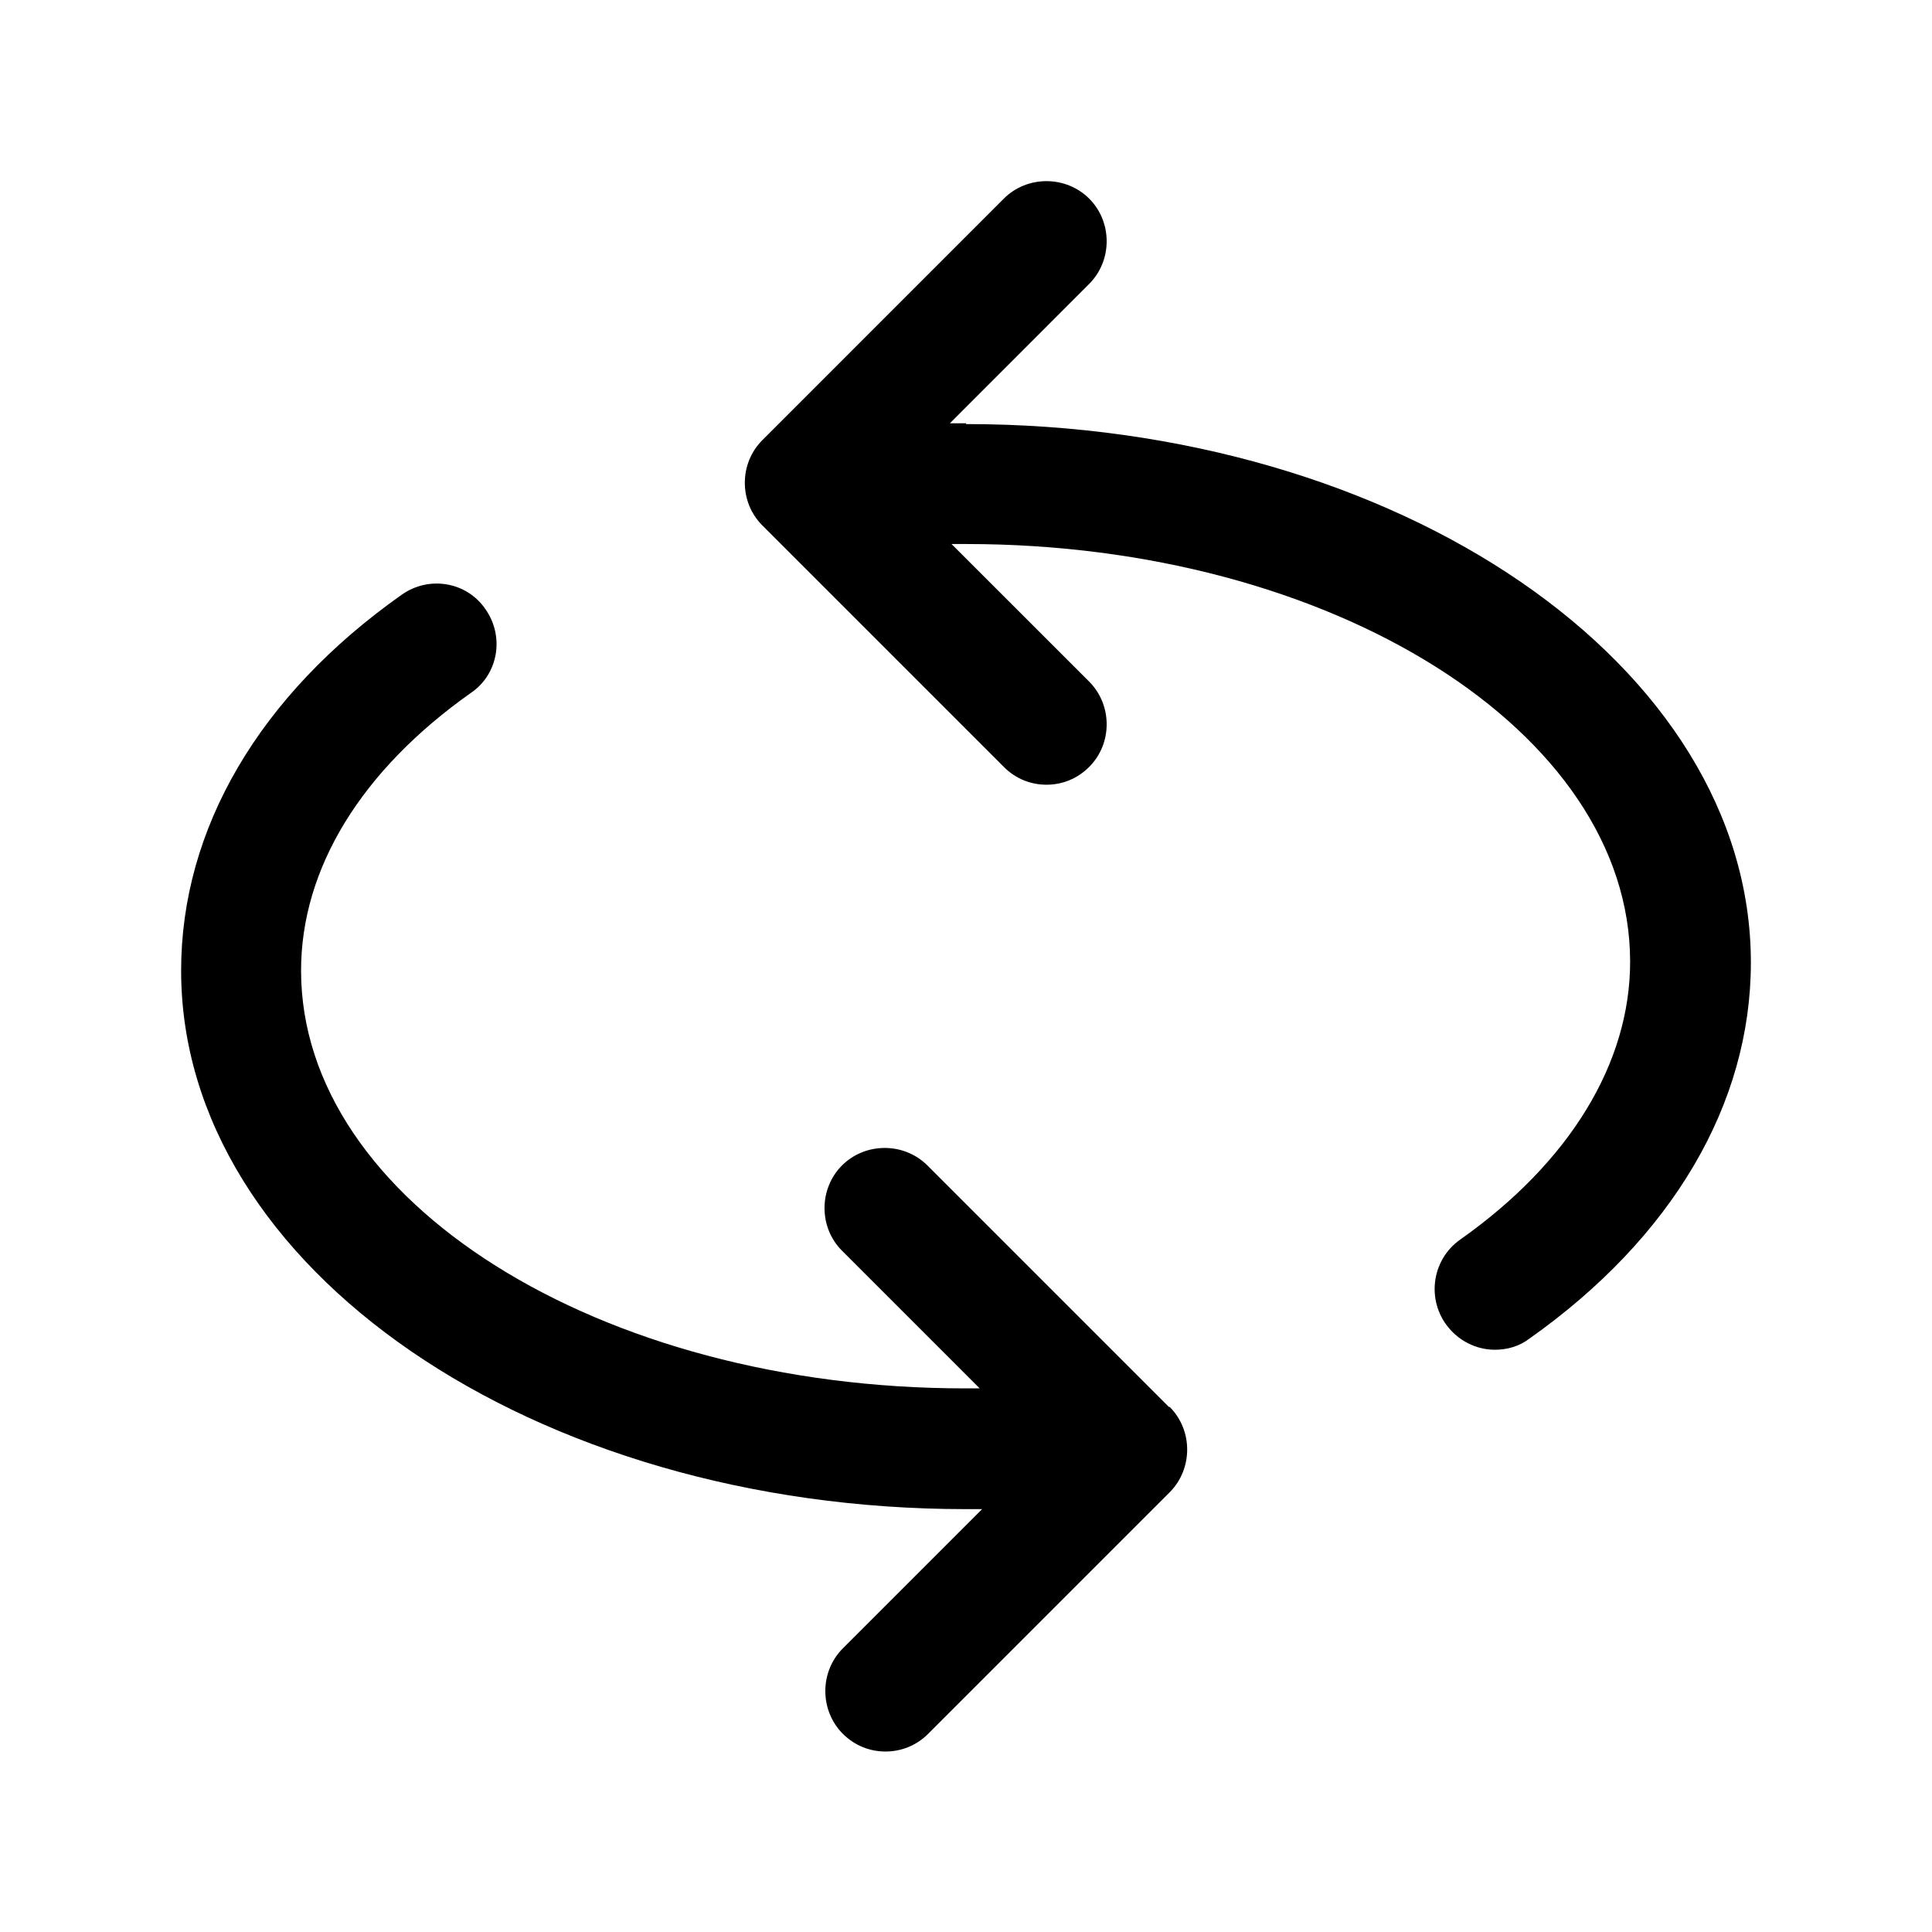 <svg width="24" height="24" viewBox="0 0 24 24" fill="none" xmlns="http://www.w3.org/2000/svg">
<path d="M14.53 17.477C14.82 17.767 14.82 18.247 14.53 18.538L11.53 21.538C11.38 21.688 11.19 21.758 11 21.758C10.81 21.758 10.62 21.688 10.47 21.538C10.18 21.247 10.18 20.767 10.47 20.477L12.2 18.747C12.13 18.747 12.07 18.747 12 18.747C6.62 18.747 2.25 15.748 2.25 12.057C2.25 10.297 3.22 8.637 4.99 7.388C5.33 7.147 5.8 7.228 6.03 7.567C6.27 7.907 6.19 8.377 5.85 8.607C4.49 9.568 3.74 10.787 3.74 12.057C3.74 14.918 7.44 17.247 11.99 17.247C12.05 17.247 12.11 17.247 12.17 17.247L10.46 15.537C10.17 15.248 10.17 14.768 10.46 14.477C10.75 14.188 11.23 14.188 11.52 14.477L14.52 17.477H14.53ZM12 5.258C11.93 5.258 11.87 5.258 11.8 5.258L13.53 3.527C13.82 3.237 13.82 2.757 13.53 2.467C13.24 2.178 12.76 2.178 12.47 2.467L9.47 5.468C9.18 5.758 9.18 6.237 9.47 6.527L12.47 9.527C12.62 9.678 12.81 9.748 13 9.748C13.19 9.748 13.38 9.678 13.53 9.527C13.82 9.238 13.82 8.758 13.53 8.467L11.82 6.758C11.88 6.758 11.94 6.758 12 6.758C16.55 6.758 20.25 9.088 20.25 11.947C20.25 13.207 19.5 14.438 18.14 15.398C17.8 15.637 17.72 16.108 17.96 16.448C18.11 16.657 18.34 16.767 18.57 16.767C18.72 16.767 18.87 16.727 19 16.628C20.77 15.377 21.75 13.717 21.75 11.957C21.75 8.268 17.38 5.268 12 5.268V5.258Z" fill="black"/>
</svg>
